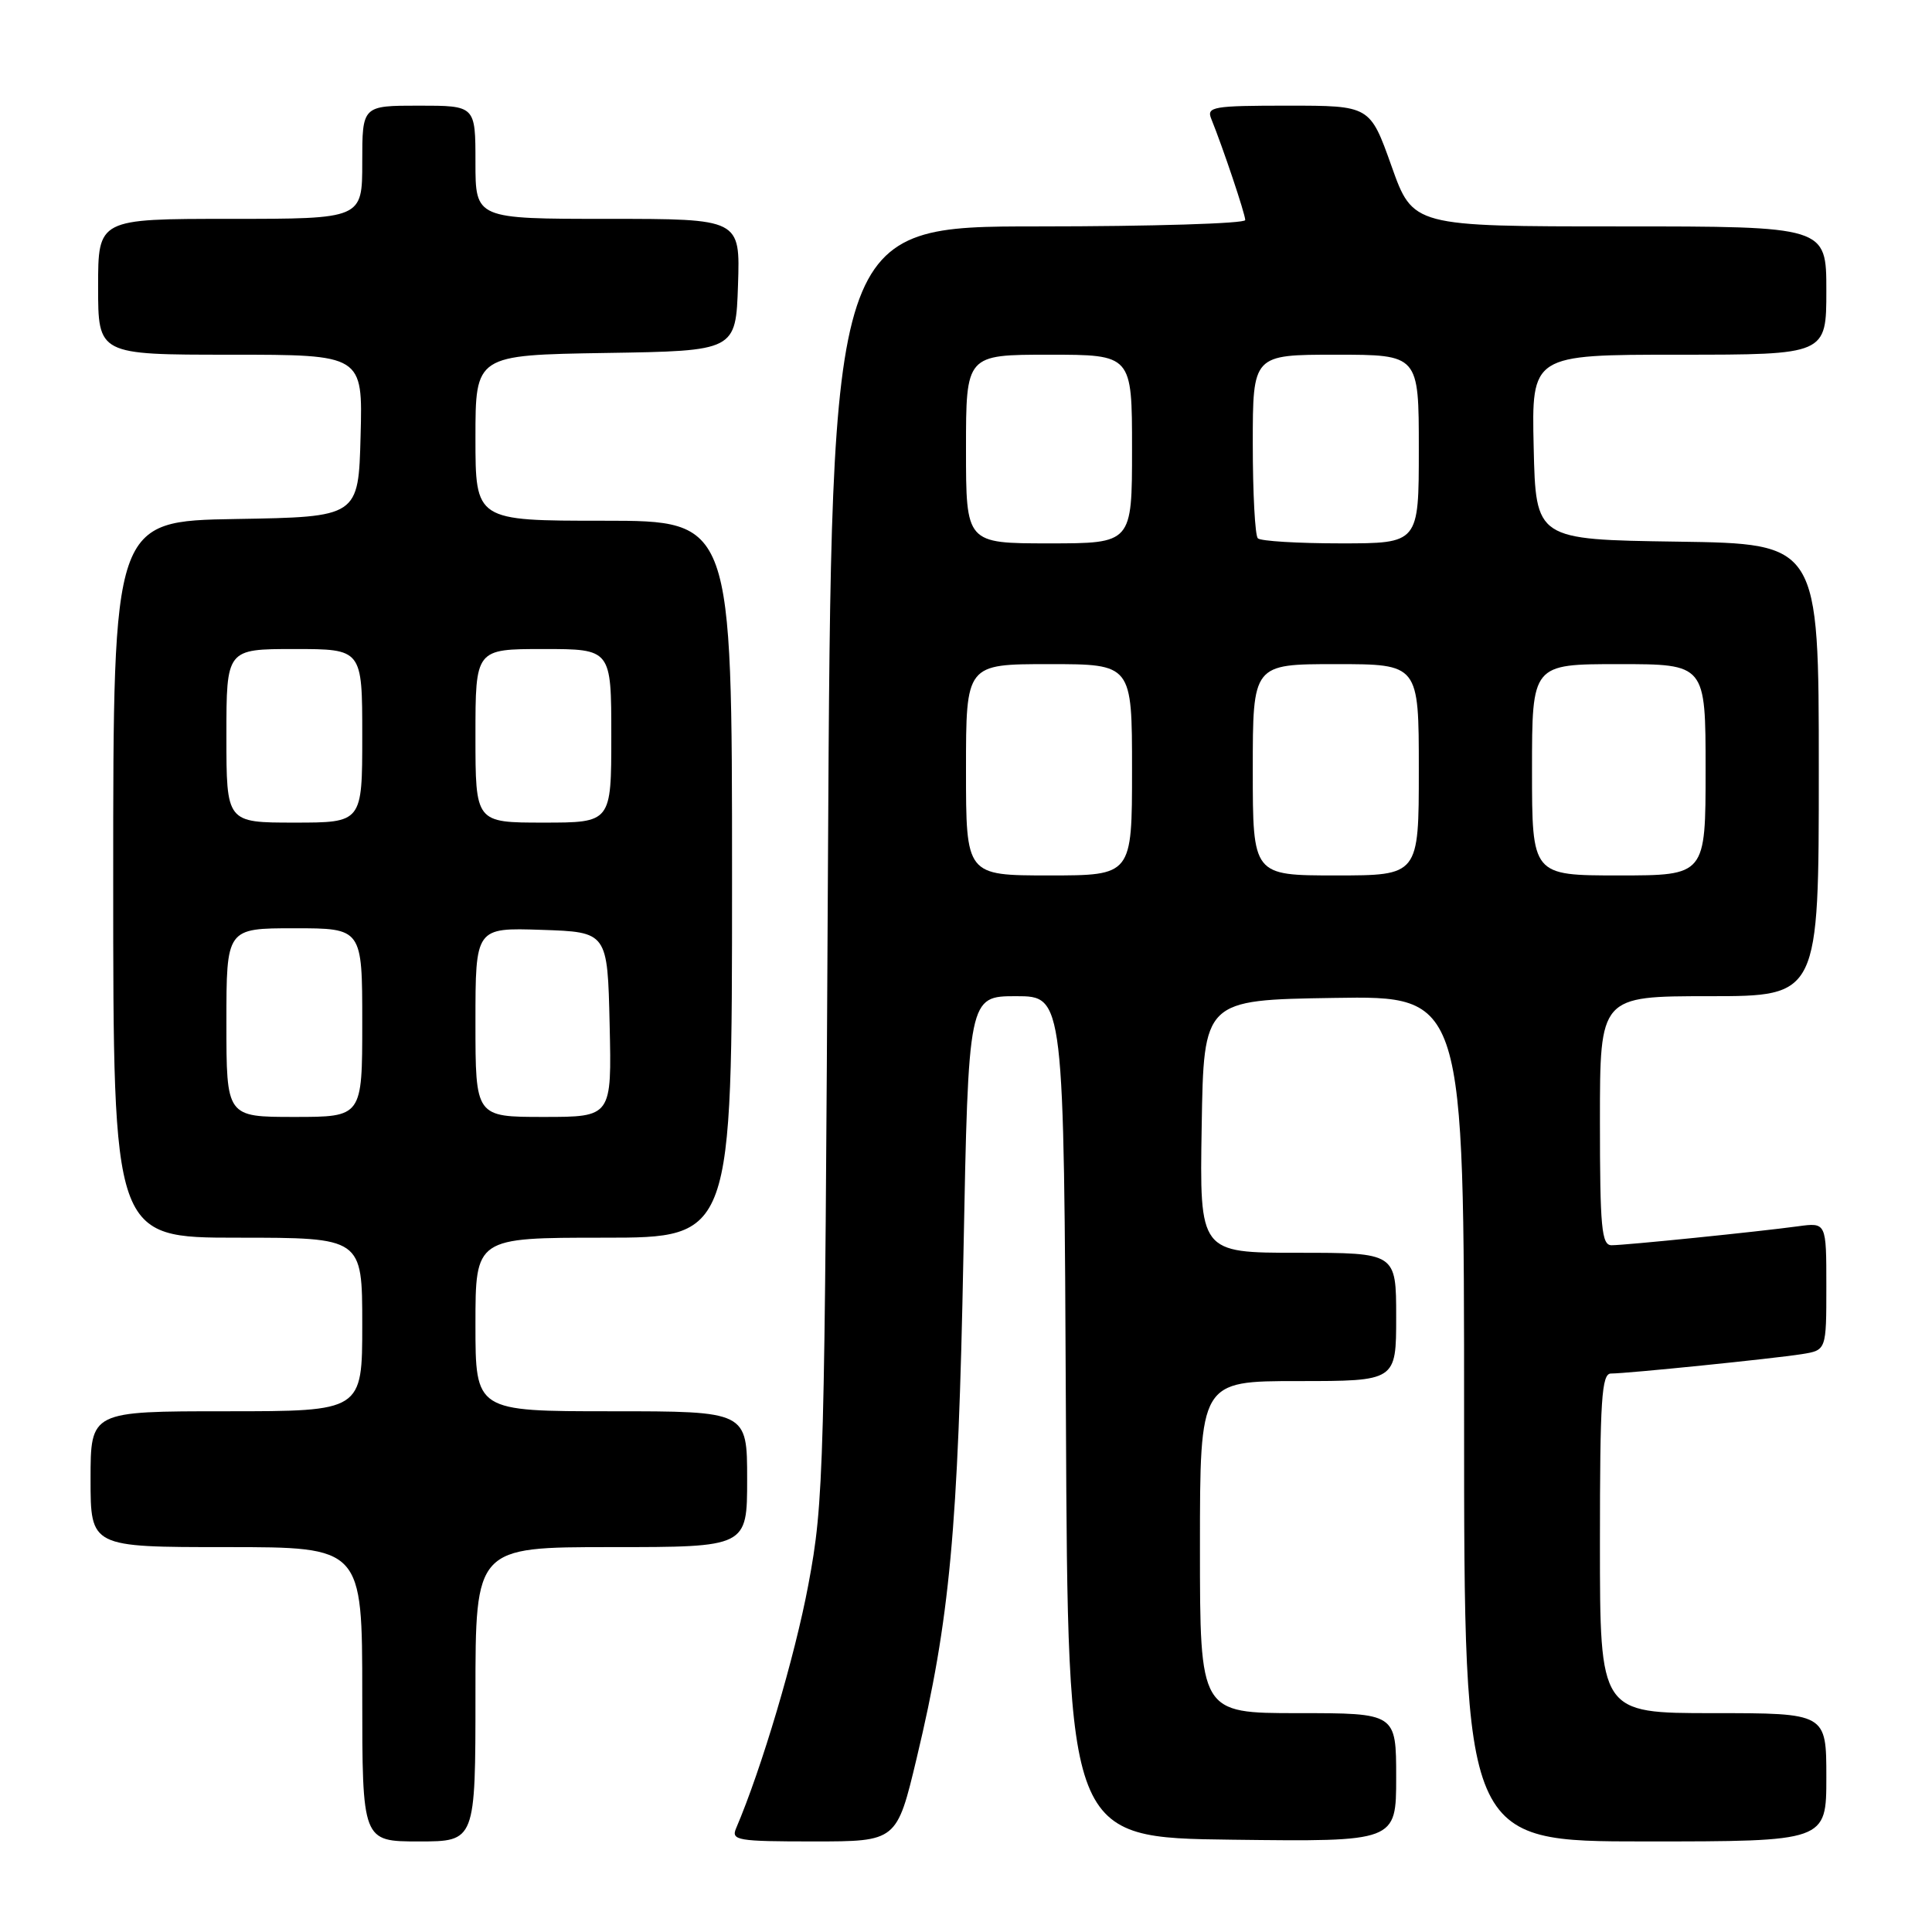 <?xml version="1.0" encoding="UTF-8" standalone="no"?>
<!DOCTYPE svg PUBLIC "-//W3C//DTD SVG 1.1//EN" "http://www.w3.org/Graphics/SVG/1.1/DTD/svg11.dtd" >
<svg xmlns="http://www.w3.org/2000/svg" xmlns:xlink="http://www.w3.org/1999/xlink" version="1.1" viewBox="0 0 256 256">
 <g >
 <path fill="currentColor"
d=" M 63.00 224.50 C 63.00 205.00 63.00 205.00 81.00 205.00 C 99.00 205.00 99.00 205.00 99.00 196.00 C 99.00 187.00 99.00 187.00 81.00 187.00 C 63.00 187.00 63.00 187.00 63.00 175.50 C 63.00 164.00 63.00 164.00 80.00 164.00 C 97.00 164.00 97.00 164.00 97.00 116.50 C 97.00 69.00 97.00 69.00 80.00 69.00 C 63.00 69.00 63.00 69.00 63.00 58.02 C 63.00 47.05 63.00 47.05 80.25 46.77 C 97.50 46.50 97.50 46.50 97.79 37.75 C 98.08 29.00 98.08 29.00 80.54 29.00 C 63.00 29.00 63.00 29.00 63.00 21.50 C 63.00 14.00 63.00 14.00 55.50 14.00 C 48.00 14.00 48.00 14.00 48.00 21.50 C 48.00 29.00 48.00 29.00 30.50 29.00 C 13.00 29.00 13.00 29.00 13.00 38.00 C 13.00 47.00 13.00 47.00 30.53 47.00 C 48.07 47.00 48.07 47.00 47.78 57.75 C 47.50 68.50 47.50 68.50 31.25 68.77 C 15.00 69.05 15.00 69.05 15.00 116.52 C 15.00 164.00 15.00 164.00 31.50 164.00 C 48.00 164.00 48.00 164.00 48.00 175.50 C 48.00 187.00 48.00 187.00 30.00 187.00 C 12.00 187.00 12.00 187.00 12.00 196.00 C 12.00 205.00 12.00 205.00 30.00 205.00 C 48.00 205.00 48.00 205.00 48.00 224.50 C 48.00 244.00 48.00 244.00 55.50 244.00 C 63.00 244.00 63.00 244.00 63.00 224.50 Z  M 121.47 232.94 C 125.85 214.61 126.96 202.74 127.66 166.25 C 128.32 132.00 128.32 132.00 134.65 132.00 C 140.98 132.00 140.98 132.00 141.24 187.75 C 141.50 243.50 141.50 243.50 163.25 243.77 C 185.00 244.04 185.00 244.04 185.00 235.52 C 185.00 227.00 185.00 227.00 172.00 227.00 C 159.00 227.00 159.00 227.00 159.00 205.00 C 159.00 183.00 159.00 183.00 172.00 183.00 C 185.00 183.00 185.00 183.00 185.00 174.50 C 185.00 166.00 185.00 166.00 171.98 166.00 C 158.95 166.00 158.95 166.00 159.23 149.25 C 159.50 132.50 159.50 132.50 176.75 132.23 C 194.00 131.95 194.00 131.95 194.00 187.98 C 194.00 244.00 194.00 244.00 218.00 244.00 C 242.00 244.00 242.00 244.00 242.00 235.50 C 242.00 227.00 242.00 227.00 227.00 227.00 C 212.00 227.00 212.00 227.00 212.00 204.50 C 212.00 185.44 212.22 182.00 213.46 182.00 C 215.60 182.00 234.95 180.03 238.75 179.43 C 242.00 178.91 242.00 178.91 242.00 170.44 C 242.00 161.98 242.00 161.98 238.25 162.49 C 232.96 163.21 215.39 165.00 213.54 165.00 C 212.22 165.00 212.00 162.69 212.00 148.50 C 212.00 132.00 212.00 132.00 226.50 132.00 C 241.00 132.00 241.00 132.00 241.00 102.02 C 241.00 72.04 241.00 72.04 222.25 71.77 C 203.50 71.50 203.50 71.50 203.22 59.25 C 202.94 47.00 202.94 47.00 222.47 47.00 C 242.00 47.00 242.00 47.00 242.00 38.50 C 242.00 30.00 242.00 30.00 214.61 30.00 C 187.22 30.00 187.22 30.00 184.38 22.00 C 181.53 14.00 181.53 14.00 170.66 14.00 C 160.70 14.00 159.85 14.15 160.50 15.75 C 162.05 19.58 165.00 28.36 165.00 29.16 C 165.00 29.62 152.66 30.00 137.58 30.00 C 110.17 30.00 110.17 30.00 109.71 114.25 C 109.28 195.23 109.18 198.95 107.11 209.98 C 105.33 219.50 100.91 234.37 97.54 242.25 C 96.85 243.86 97.69 244.00 107.81 244.00 C 118.83 244.00 118.83 244.00 121.47 232.94 Z  M 30.00 135.50 C 30.00 123.00 30.00 123.00 39.00 123.00 C 48.00 123.00 48.00 123.00 48.00 135.50 C 48.00 148.00 48.00 148.00 39.00 148.00 C 30.00 148.00 30.00 148.00 30.00 135.50 Z  M 63.00 135.46 C 63.00 122.92 63.00 122.92 71.75 123.21 C 80.50 123.50 80.50 123.50 80.78 135.75 C 81.06 148.00 81.06 148.00 72.03 148.00 C 63.00 148.00 63.00 148.00 63.00 135.46 Z  M 30.00 97.50 C 30.00 86.00 30.00 86.00 39.00 86.00 C 48.00 86.00 48.00 86.00 48.00 97.50 C 48.00 109.00 48.00 109.00 39.00 109.00 C 30.00 109.00 30.00 109.00 30.00 97.50 Z  M 63.00 97.50 C 63.00 86.00 63.00 86.00 72.00 86.00 C 81.00 86.00 81.00 86.00 81.00 97.50 C 81.00 109.00 81.00 109.00 72.00 109.00 C 63.00 109.00 63.00 109.00 63.00 97.50 Z  M 128.00 102.00 C 128.00 88.00 128.00 88.00 139.00 88.00 C 150.00 88.00 150.00 88.00 150.00 102.00 C 150.00 116.00 150.00 116.00 139.00 116.00 C 128.00 116.00 128.00 116.00 128.00 102.00 Z  M 166.00 102.00 C 166.00 88.00 166.00 88.00 177.00 88.00 C 188.00 88.00 188.00 88.00 188.00 102.00 C 188.00 116.00 188.00 116.00 177.00 116.00 C 166.00 116.00 166.00 116.00 166.00 102.00 Z  M 203.00 102.00 C 203.00 88.00 203.00 88.00 214.50 88.00 C 226.00 88.00 226.00 88.00 226.00 102.00 C 226.00 116.00 226.00 116.00 214.50 116.00 C 203.00 116.00 203.00 116.00 203.00 102.00 Z  M 128.00 59.50 C 128.00 47.00 128.00 47.00 139.00 47.00 C 150.00 47.00 150.00 47.00 150.00 59.50 C 150.00 72.00 150.00 72.00 139.00 72.00 C 128.00 72.00 128.00 72.00 128.00 59.50 Z  M 166.67 71.33 C 166.30 70.97 166.00 65.34 166.00 58.83 C 166.00 47.00 166.00 47.00 177.00 47.00 C 188.00 47.00 188.00 47.00 188.00 59.50 C 188.00 72.00 188.00 72.00 177.67 72.00 C 171.98 72.00 167.03 71.70 166.67 71.33 Z "/>
</g>
</svg>